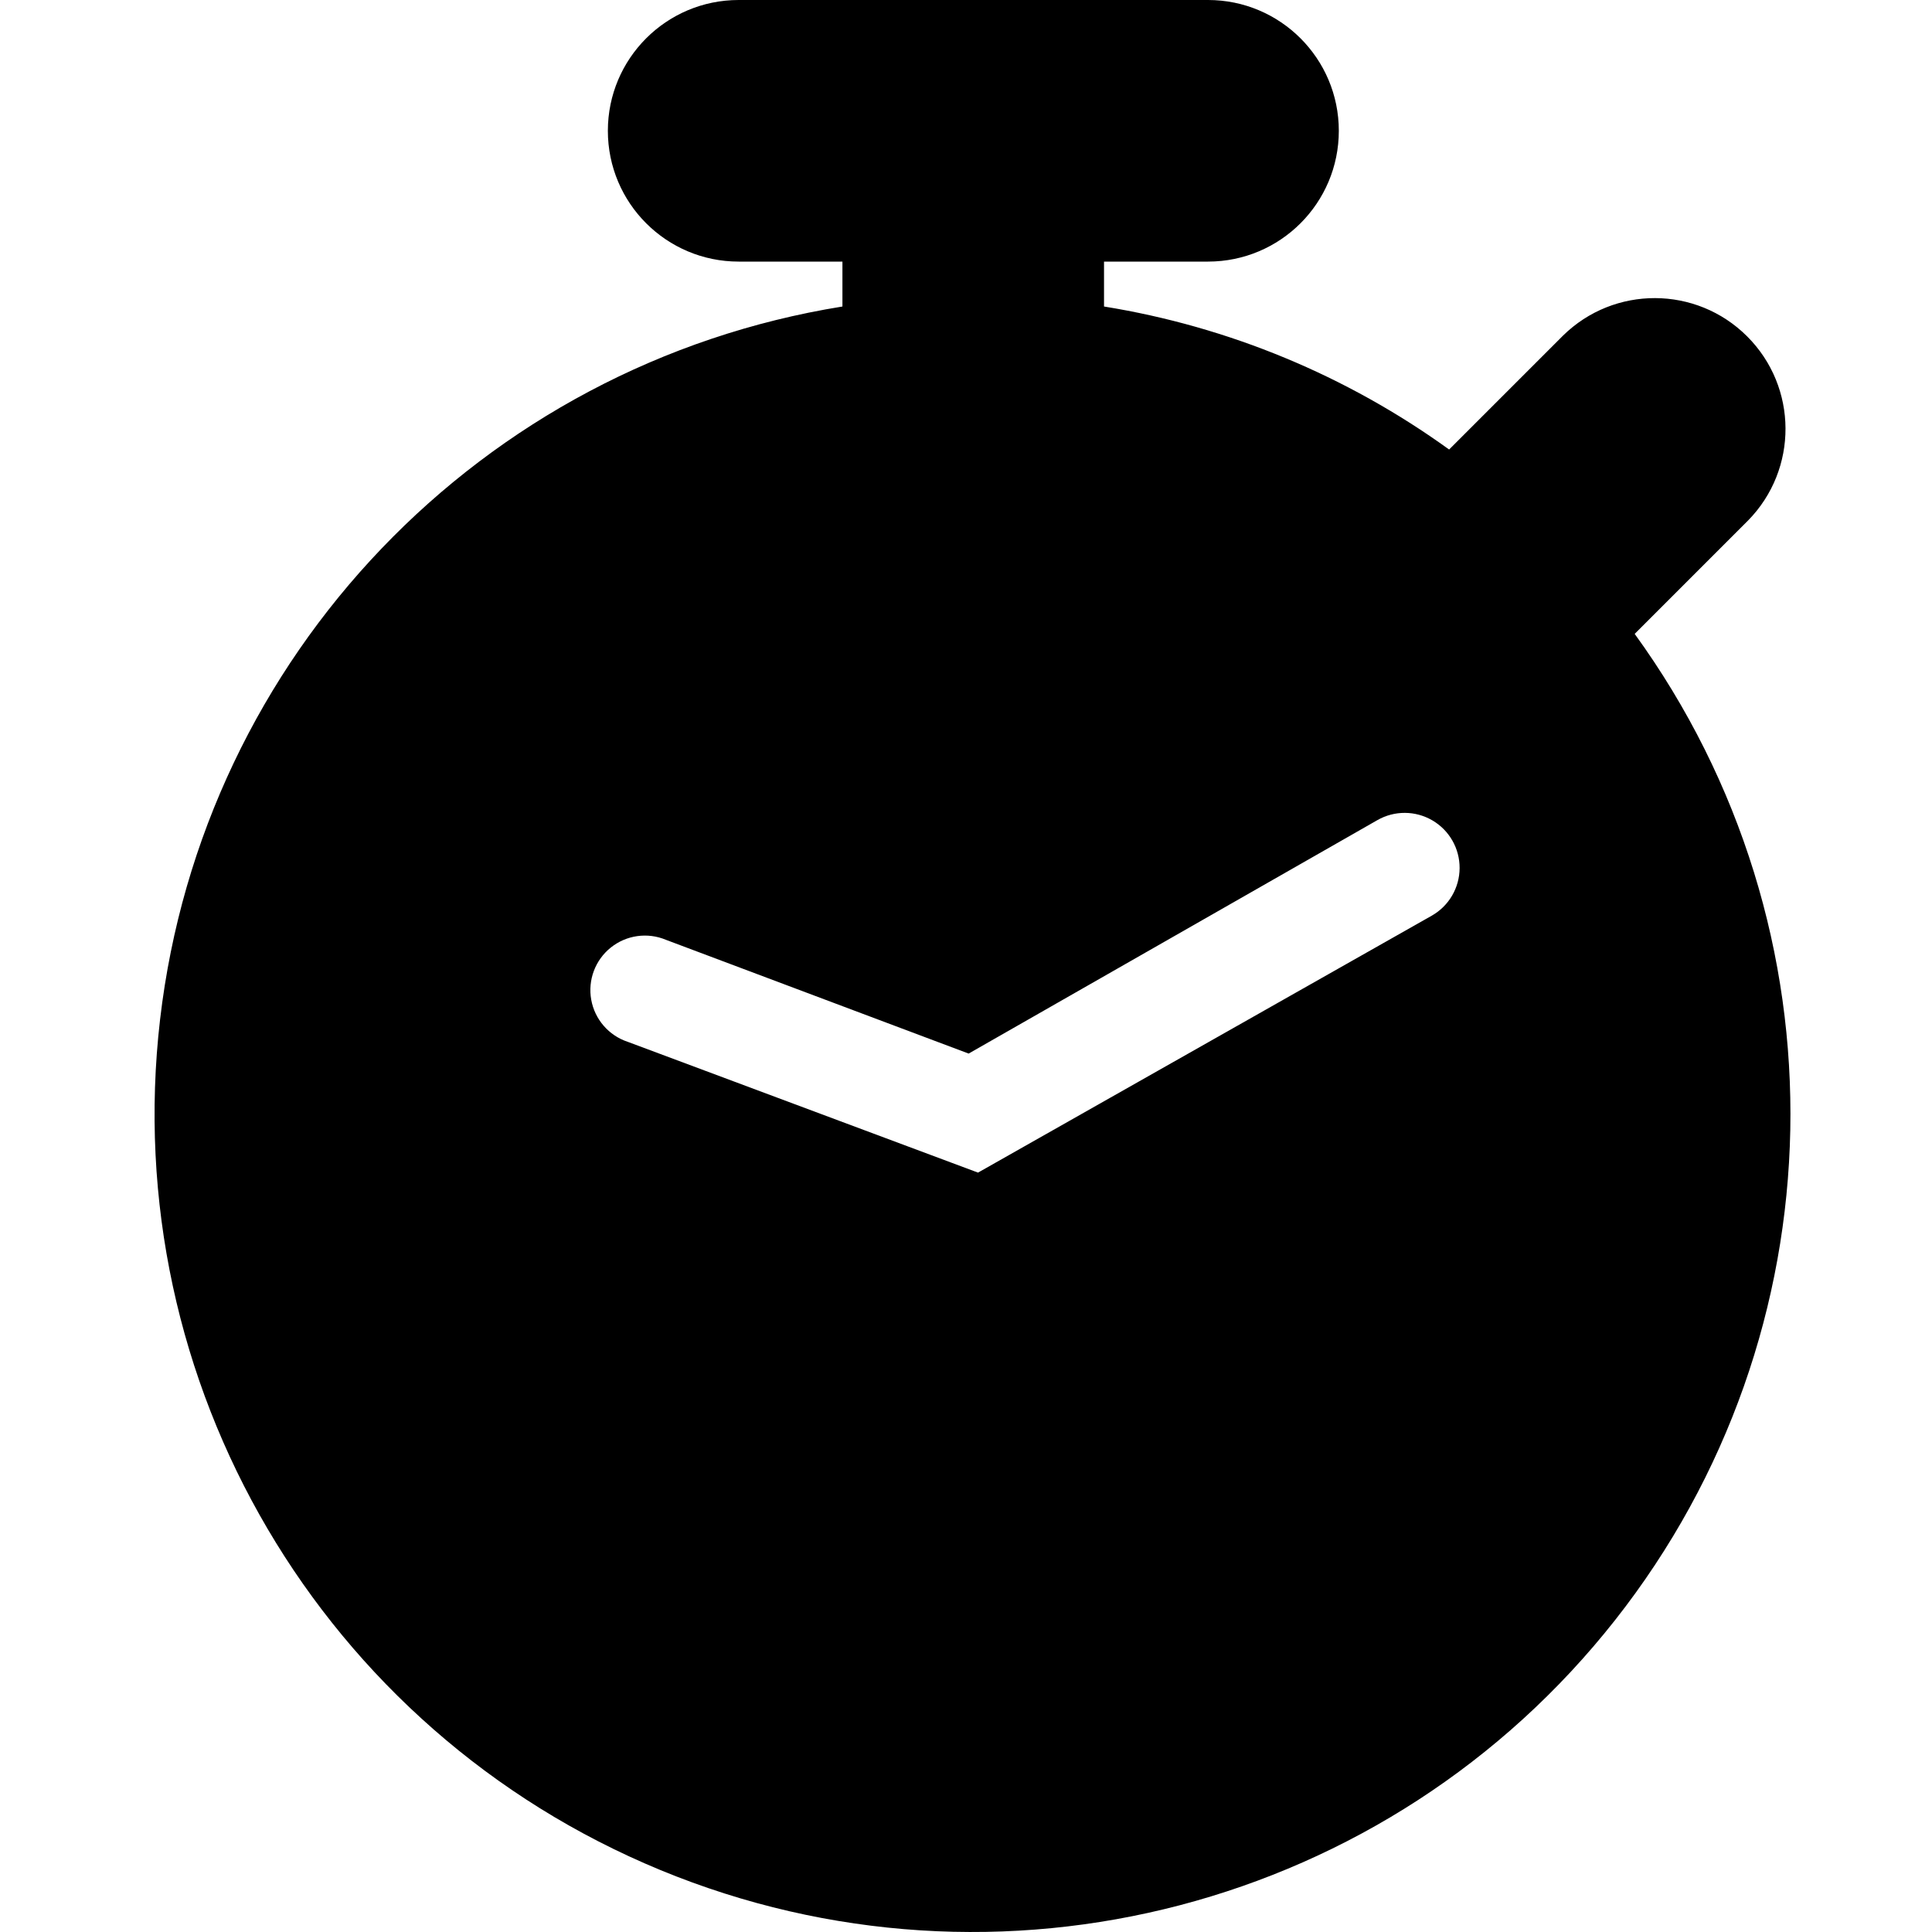 <svg width="100" height="100" viewBox="0 0 100 100" fill="none" xmlns="http://www.w3.org/2000/svg">
<path d="M84.597 32.824L90.476 26.945C93.082 24.294 93.062 20.037 90.431 17.41C87.801 14.783 83.544 14.768 80.896 17.377L75.006 23.267C69.71 19.442 63.593 16.907 57.144 15.865V13.54H62.526C66.266 13.54 69.297 10.509 69.297 6.77C69.297 3.031 66.266 0 62.526 0H38.233C34.494 0 31.463 3.031 31.463 6.77C31.463 10.509 34.494 13.54 38.233 13.54H43.604V15.865C24.901 18.878 10.477 33.948 8.286 52.765C6.095 71.582 16.671 89.564 34.181 96.793C51.691 104.023 71.872 98.74 83.594 83.859C95.317 68.977 95.726 48.12 84.597 32.79V32.824ZM74.115 47.391L50.622 60.694L32.49 53.924C31.509 53.599 30.785 52.763 30.602 51.747C30.419 50.73 30.806 49.695 31.611 49.048C32.416 48.401 33.511 48.245 34.464 48.643L50.137 54.533L71.294 42.449C72.177 41.945 73.261 41.95 74.139 42.463C75.017 42.975 75.555 43.917 75.549 44.934C75.544 45.95 74.998 46.887 74.115 47.391Z" fill="black"/>
</svg>
